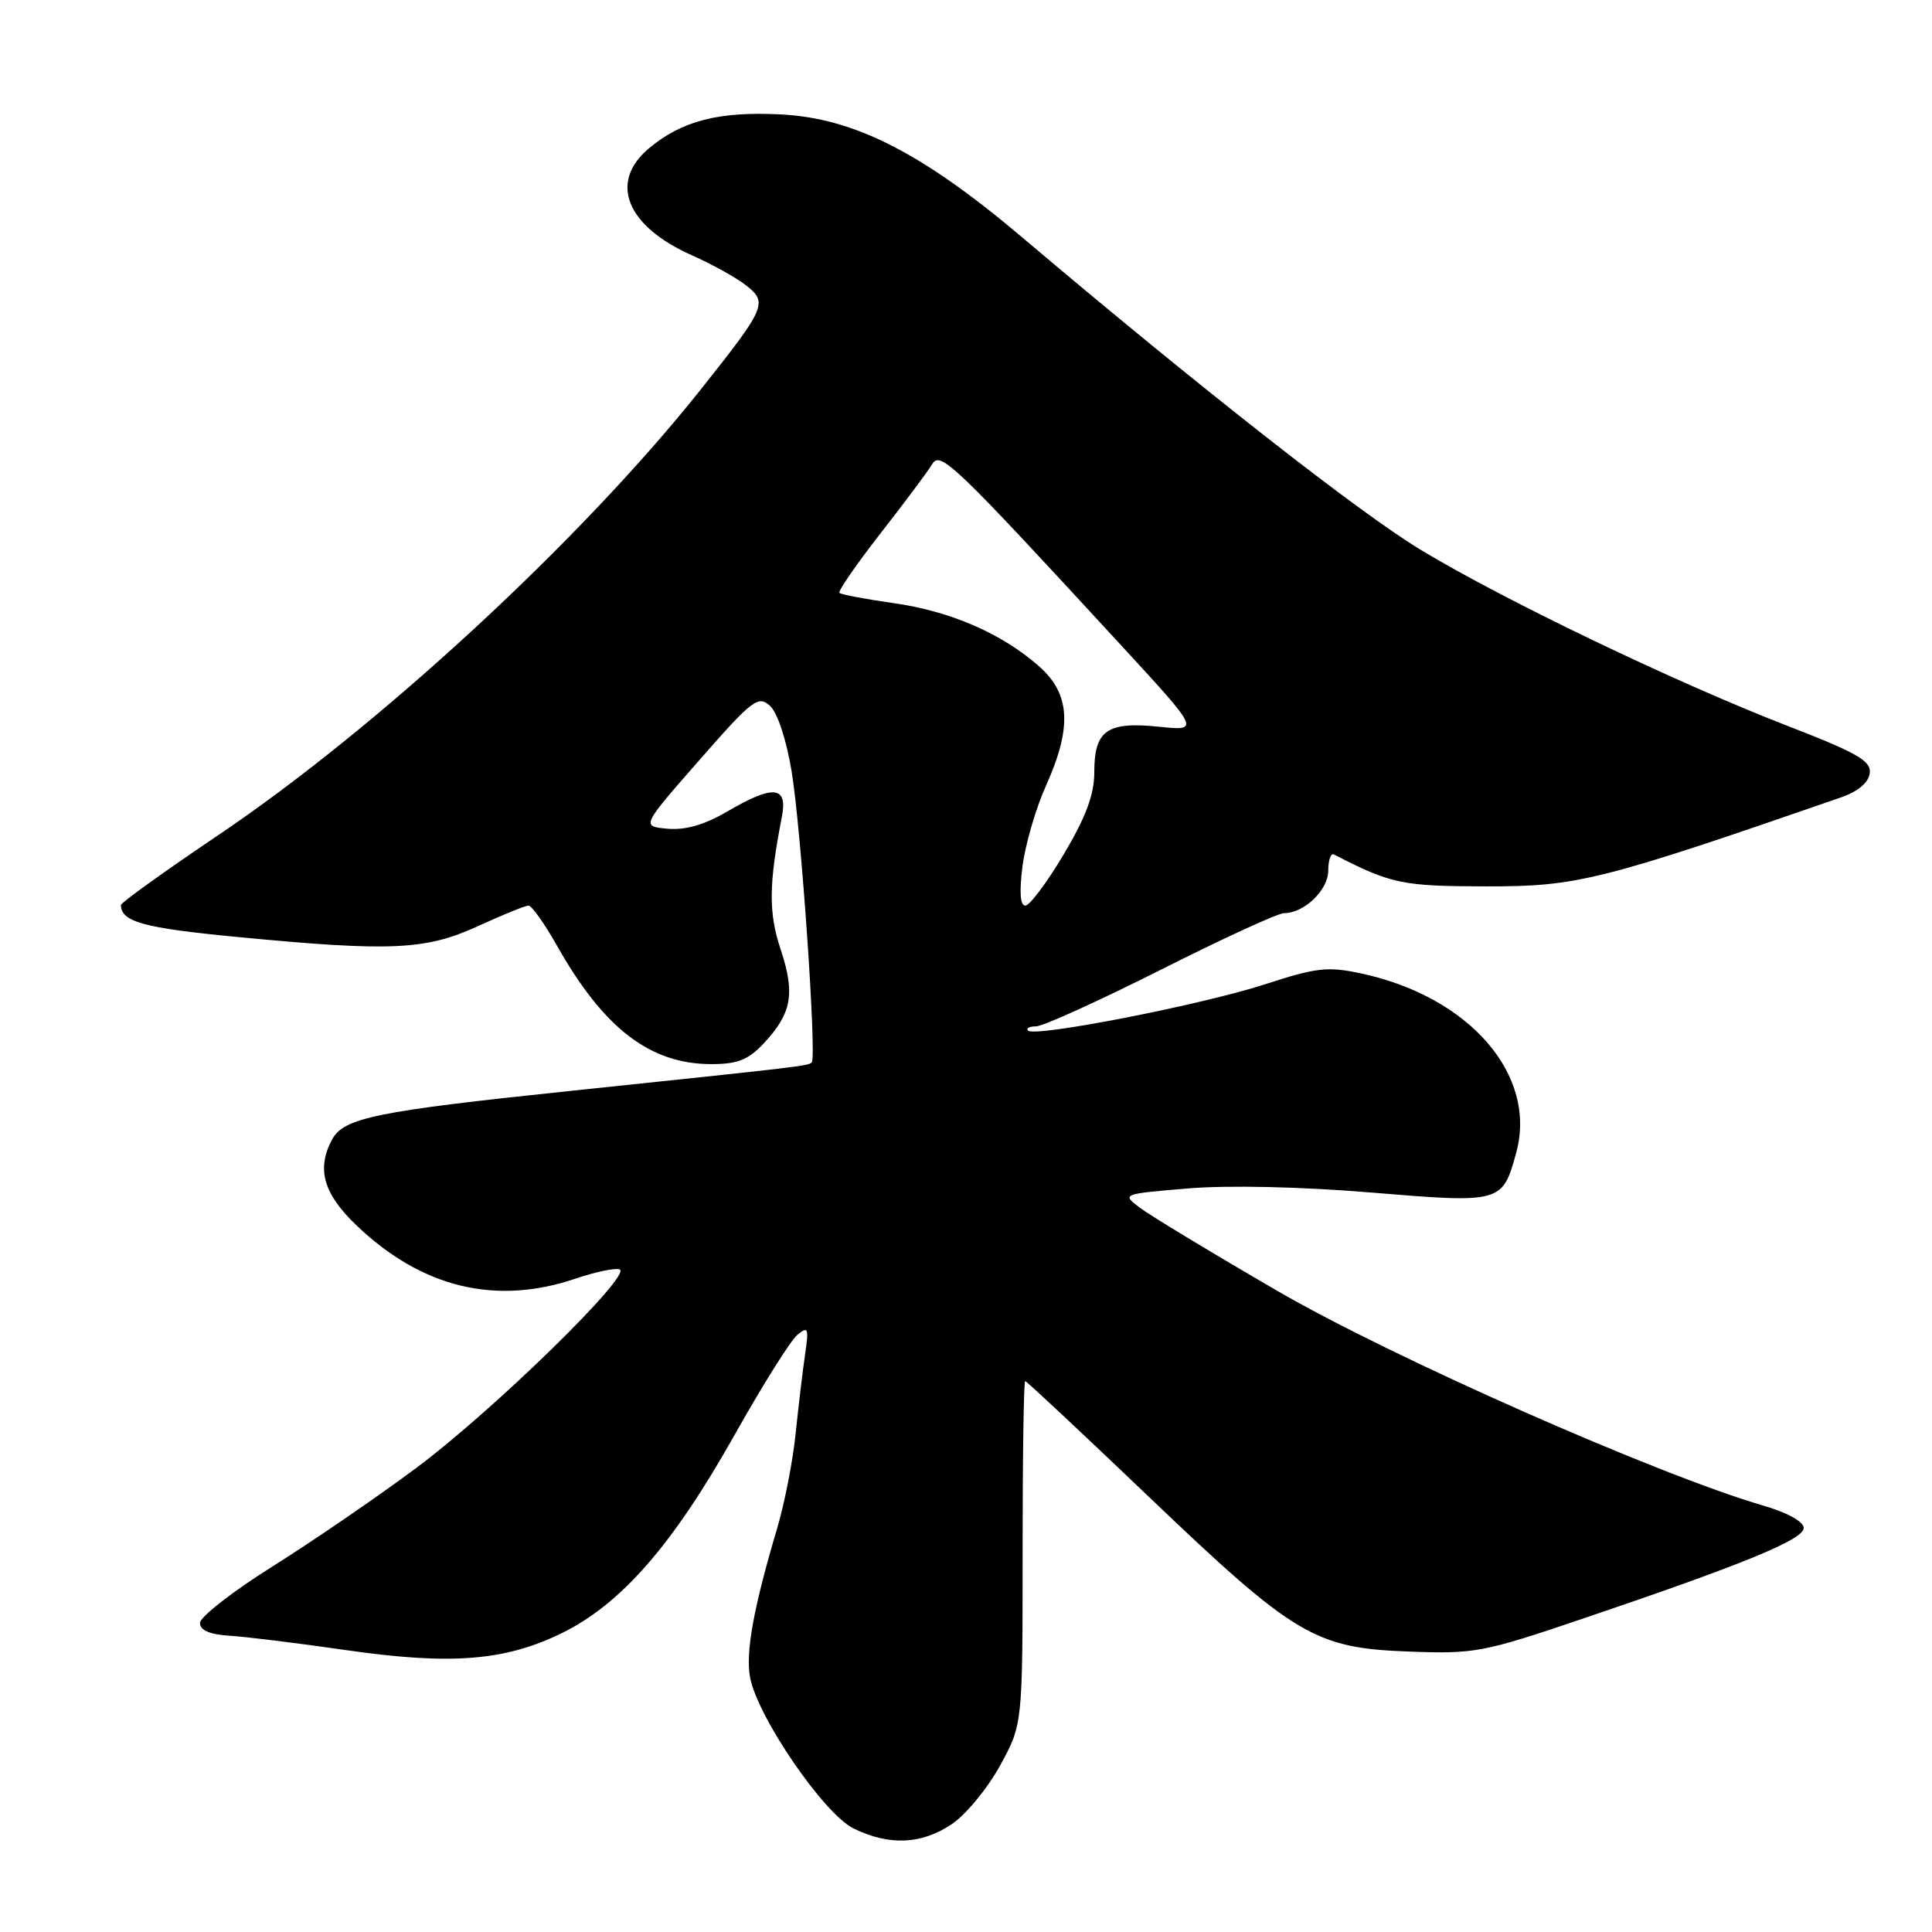 <?xml version="1.0" encoding="UTF-8" standalone="no"?>
<!DOCTYPE svg PUBLIC "-//W3C//DTD SVG 1.1//EN" "http://www.w3.org/Graphics/SVG/1.1/DTD/svg11.dtd" >
<svg xmlns="http://www.w3.org/2000/svg" xmlns:xlink="http://www.w3.org/1999/xlink" version="1.1" viewBox="0 0 256 256">
 <g >
 <path fill="currentColor"
d=" M 126.10 241.72 C 127.97 240.47 130.85 236.98 132.50 233.97 C 135.50 228.50 135.50 228.50 135.50 205.75 C 135.50 193.24 135.65 183.00 135.84 183.00 C 136.02 183.00 143.36 189.86 152.14 198.25 C 171.55 216.79 174.21 218.38 186.67 218.84 C 195.40 219.17 196.51 218.96 209.67 214.50 C 231.14 207.23 239.00 204.00 239.00 202.46 C 239.00 201.63 236.84 200.43 233.68 199.51 C 219.71 195.45 184.31 179.81 169.19 171.01 C 160.56 166.00 152.40 161.06 151.06 160.05 C 148.63 158.21 148.63 158.21 157.46 157.47 C 162.78 157.03 172.40 157.25 181.62 158.01 C 198.95 159.45 199.08 159.41 200.91 152.73 C 203.72 142.44 194.73 132.06 180.33 128.98 C 175.95 128.04 174.42 128.21 167.69 130.40 C 159.37 133.12 137.14 137.47 136.23 136.56 C 135.92 136.25 136.40 136.00 137.29 136.00 C 138.18 136.00 145.61 132.62 153.81 128.50 C 162.00 124.37 169.34 121.00 170.13 121.00 C 172.81 121.00 176.00 117.94 176.00 115.36 C 176.00 113.97 176.34 113.01 176.75 113.22 C 184.37 117.14 185.77 117.43 197.00 117.45 C 208.98 117.47 212.11 116.69 244.00 105.64 C 246.20 104.87 247.59 103.70 247.75 102.46 C 247.96 100.82 246.15 99.78 236.75 96.14 C 221.98 90.41 199.29 79.52 188.29 72.88 C 180.11 67.94 159.10 51.47 135.50 31.50 C 122.22 20.25 113.19 15.65 103.45 15.16 C 95.24 14.74 90.33 16.01 85.97 19.67 C 80.64 24.16 83.00 29.98 91.71 33.84 C 94.35 35.01 97.57 36.80 98.87 37.82 C 101.76 40.10 101.49 40.74 92.87 51.59 C 76.99 71.57 50.03 96.46 28.76 110.77 C 21.74 115.50 16.01 119.62 16.02 119.93 C 16.08 122.16 18.98 122.96 31.50 124.16 C 51.86 126.11 56.41 125.90 63.37 122.70 C 66.60 121.22 69.59 120.00 70.03 120.00 C 70.46 120.00 72.15 122.38 73.80 125.30 C 80.01 136.30 86.14 141.00 94.27 141.00 C 97.73 141.00 99.16 140.43 101.20 138.25 C 104.91 134.29 105.38 131.67 103.46 125.87 C 101.82 120.94 101.85 117.24 103.60 108.25 C 104.40 104.12 102.49 103.94 96.31 107.56 C 93.35 109.29 90.82 110.02 88.46 109.81 C 84.97 109.50 84.97 109.50 92.65 100.74 C 99.69 92.70 100.46 92.11 102.02 93.52 C 103.02 94.42 104.21 98.02 104.90 102.25 C 106.15 109.81 108.24 140.09 107.56 140.77 C 107.09 141.24 106.53 141.31 75.50 144.56 C 49.78 147.25 45.54 148.12 43.99 151.01 C 41.91 154.91 42.86 158.21 47.29 162.42 C 55.94 170.66 65.73 173.01 76.31 169.41 C 78.87 168.54 81.47 167.99 82.09 168.20 C 83.91 168.80 65.31 186.96 55.13 194.53 C 49.98 198.37 41.43 204.22 36.13 207.55 C 30.83 210.87 26.50 214.25 26.50 215.05 C 26.50 216.03 27.79 216.58 30.50 216.75 C 32.70 216.89 39.58 217.74 45.79 218.64 C 59.72 220.65 66.89 220.09 74.42 216.41 C 82.30 212.55 89.12 204.74 97.27 190.25 C 100.99 183.63 104.76 177.61 105.65 176.88 C 107.09 175.68 107.19 175.95 106.67 179.52 C 106.35 181.71 105.79 186.43 105.42 190.00 C 105.06 193.57 103.96 199.20 102.98 202.50 C 99.84 213.06 98.77 218.97 99.39 222.28 C 100.38 227.51 109.16 240.34 113.08 242.27 C 117.80 244.59 122.09 244.41 126.10 241.72 Z  M 135.49 114.75 C 135.87 111.86 137.26 107.08 138.59 104.13 C 142.09 96.34 141.83 91.93 137.65 88.26 C 132.69 83.91 125.93 80.98 118.35 79.91 C 114.65 79.38 111.44 78.78 111.23 78.56 C 111.01 78.34 113.46 74.80 116.66 70.69 C 119.87 66.58 122.95 62.46 123.50 61.53 C 124.59 59.69 126.25 61.28 148.75 85.72 C 159.01 96.86 159.01 96.86 153.52 96.29 C 146.69 95.59 145.00 96.78 145.00 102.31 C 145.00 105.28 143.90 108.23 140.96 113.19 C 138.73 116.94 136.44 120.00 135.86 120.00 C 135.18 120.00 135.05 118.18 135.49 114.75 Z "/>
</g>
</svg>